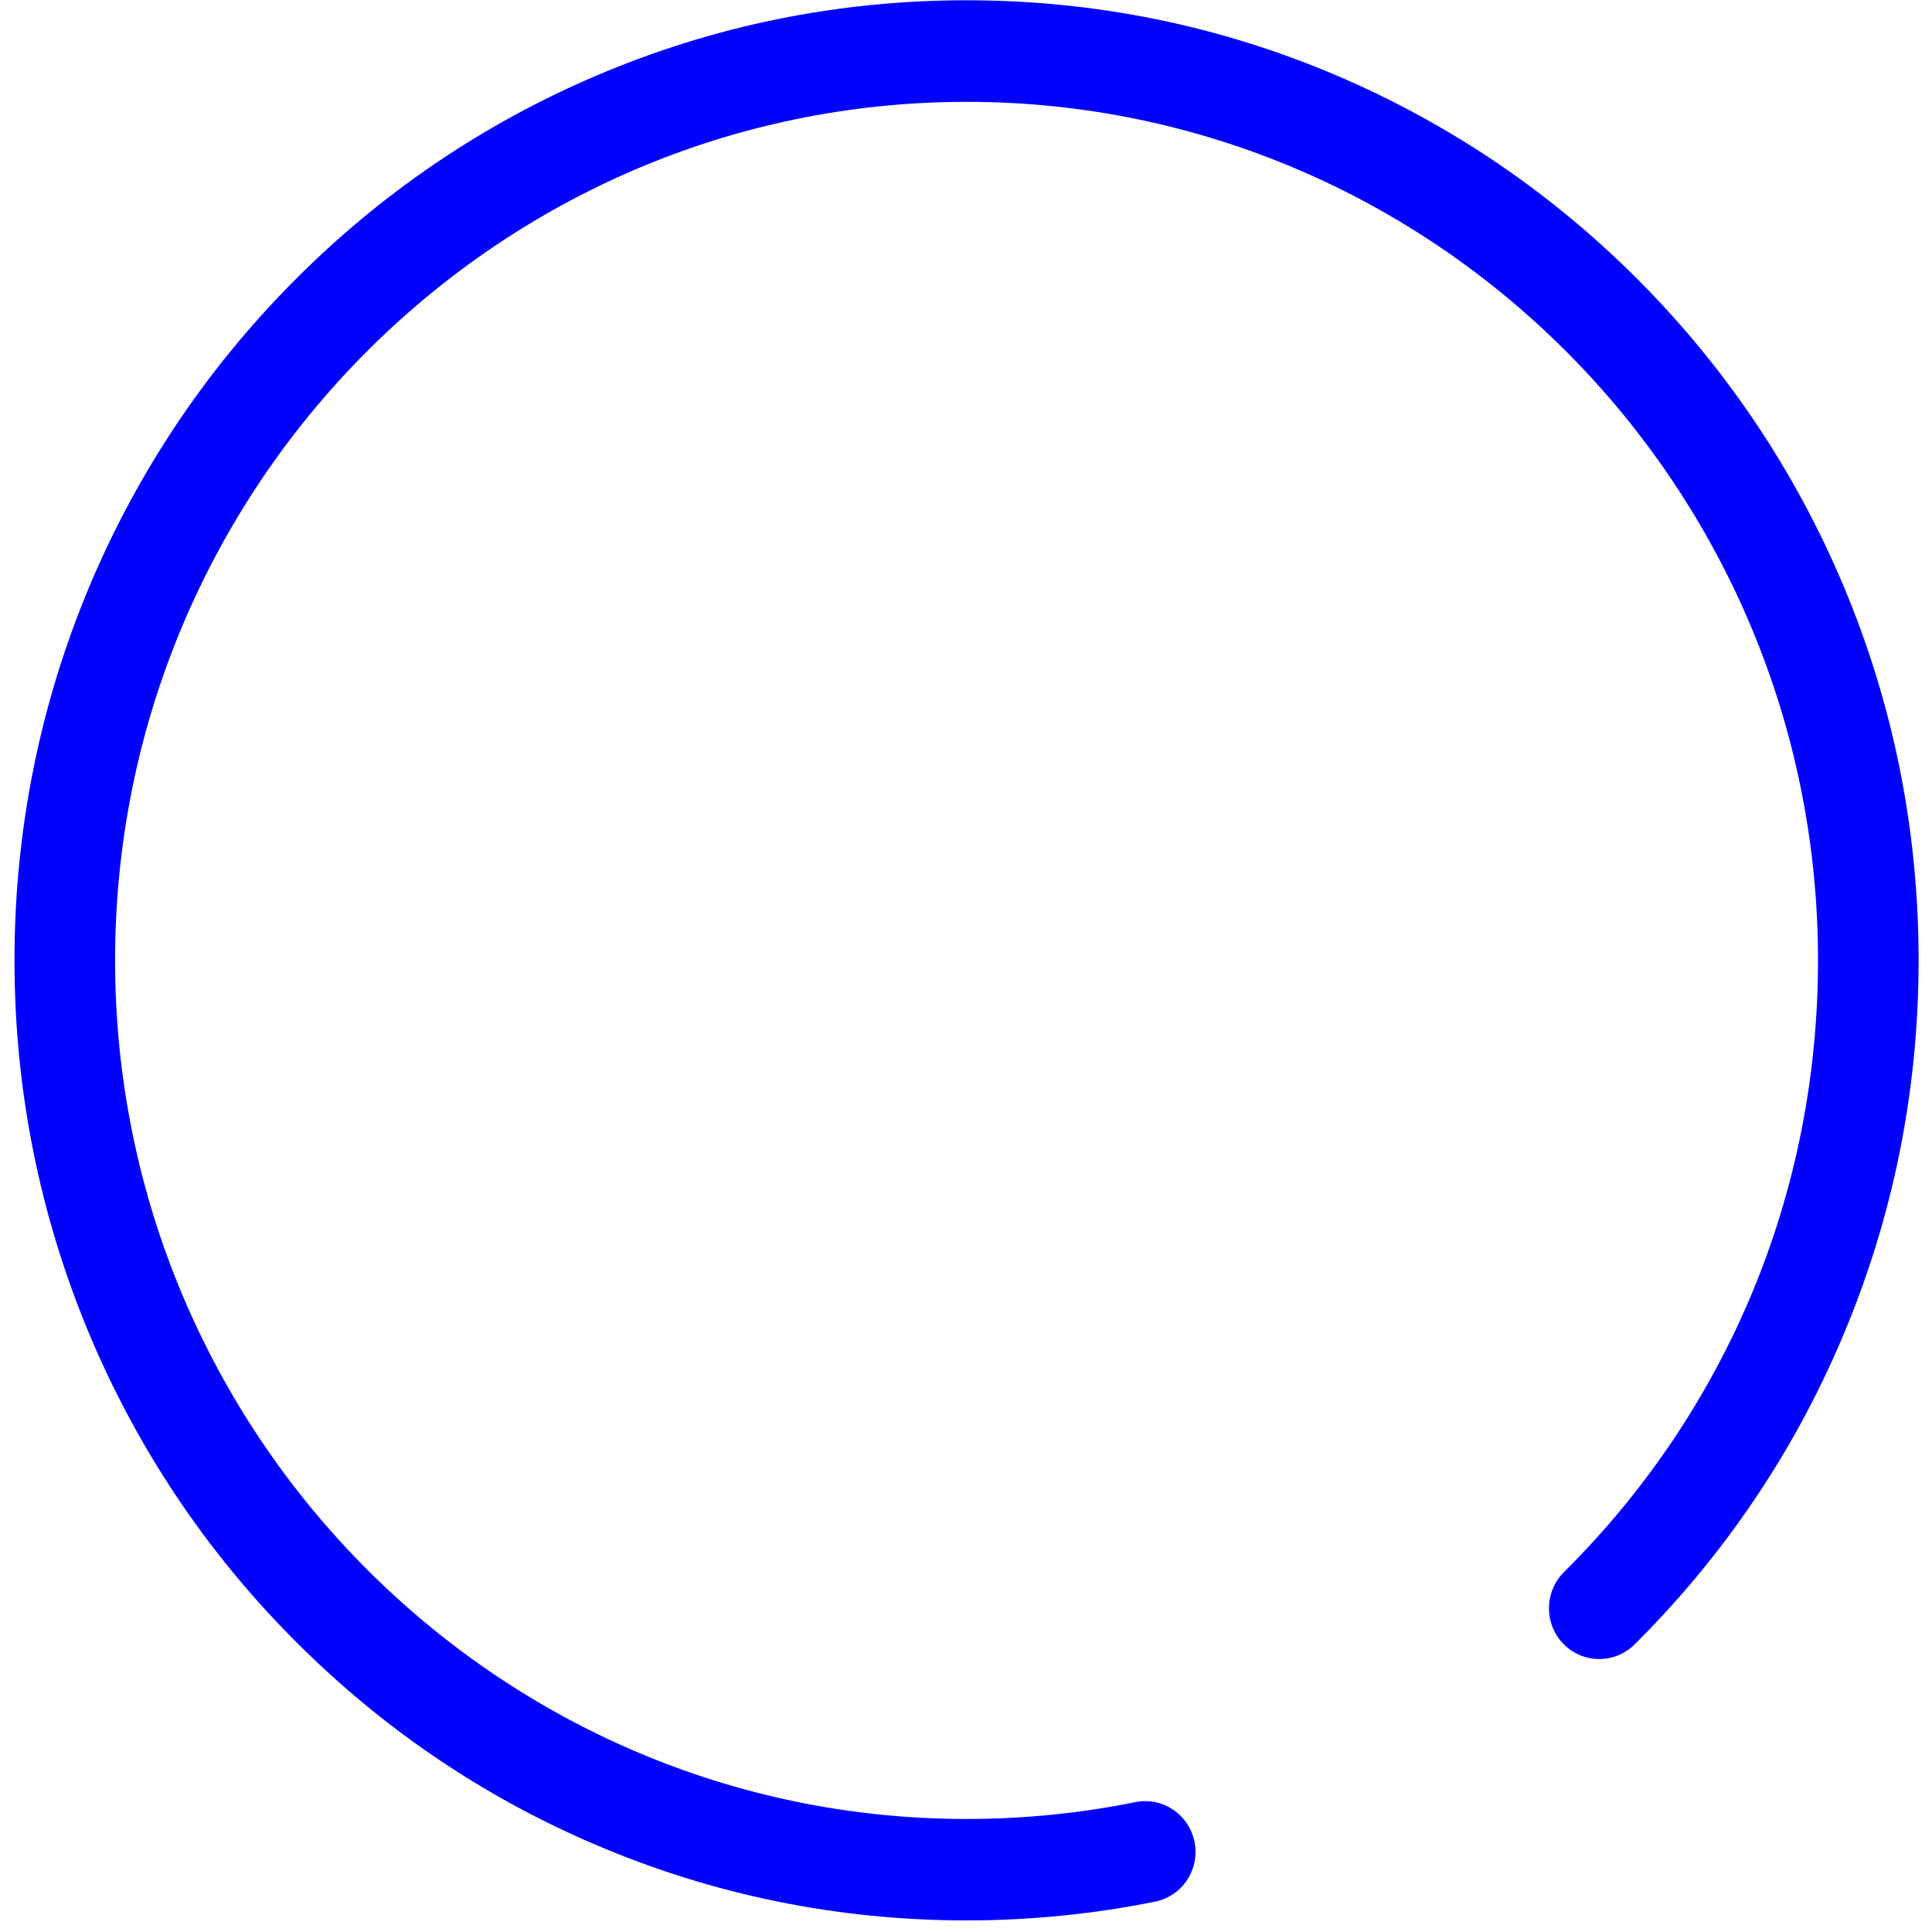 ﻿<?xml version="1.0" encoding="utf-8"?>
<svg version="1.1" xmlns:xlink="http://www.w3.org/1999/xlink" width="14px" height="14px" xmlns="http://www.w3.org/2000/svg">
  <g transform="matrix(1 0 0 1 -847 -417 )">
    <path d="M 13.903 6.959  C 13.903 6.02  13.721 5.109  13.361 4.251  C 13.013 3.422  12.516 2.679  11.883 2.04  C 11.249 1.401  10.511 0.9  9.69 0.549  C 8.839 0.186  7.936 0.002  7.004 0.002  C 6.073 0.002  5.169 0.186  4.319 0.549  C 3.497 0.9  2.759 1.401  2.126 2.04  C 1.492 2.679  0.995 3.423  0.647 4.251  C 0.288 5.109  0.105 6.02  0.105 6.959  C 0.105 7.898  0.288 8.809  0.647 9.667  C 0.995 10.496  1.492 11.24  2.126 11.878  C 2.759 12.517  3.497 13.019  4.319 13.369  C 5.169 13.732  6.073 13.916  7.004 13.916  C 7.464 13.916  7.923 13.87  8.37 13.78  C 8.568 13.74  8.696 13.546  8.656 13.347  C 8.616 13.148  8.424 13.019  8.227 13.059  C 7.827 13.14  7.416 13.181  7.004 13.181  C 3.602 13.181  0.834 10.39  0.834 6.959  C 0.834 3.528  3.602 0.738  7.004 0.738  C 10.406 0.738  13.174 3.529  13.174 6.959  C 13.174 8.639  12.52 10.213  11.333 11.392  C 11.19 11.535  11.188 11.768  11.329 11.912  C 11.47 12.057  11.701 12.059  11.845 11.916  C 12.489 11.276  12.996 10.528  13.35 9.692  C 13.717 8.827  13.903 7.907  13.903 6.959  Z " fill-rule="nonzero" fill="#0000ff" stroke="none" transform="matrix(1 0 0 1 847 417 )" />
  </g>
</svg>